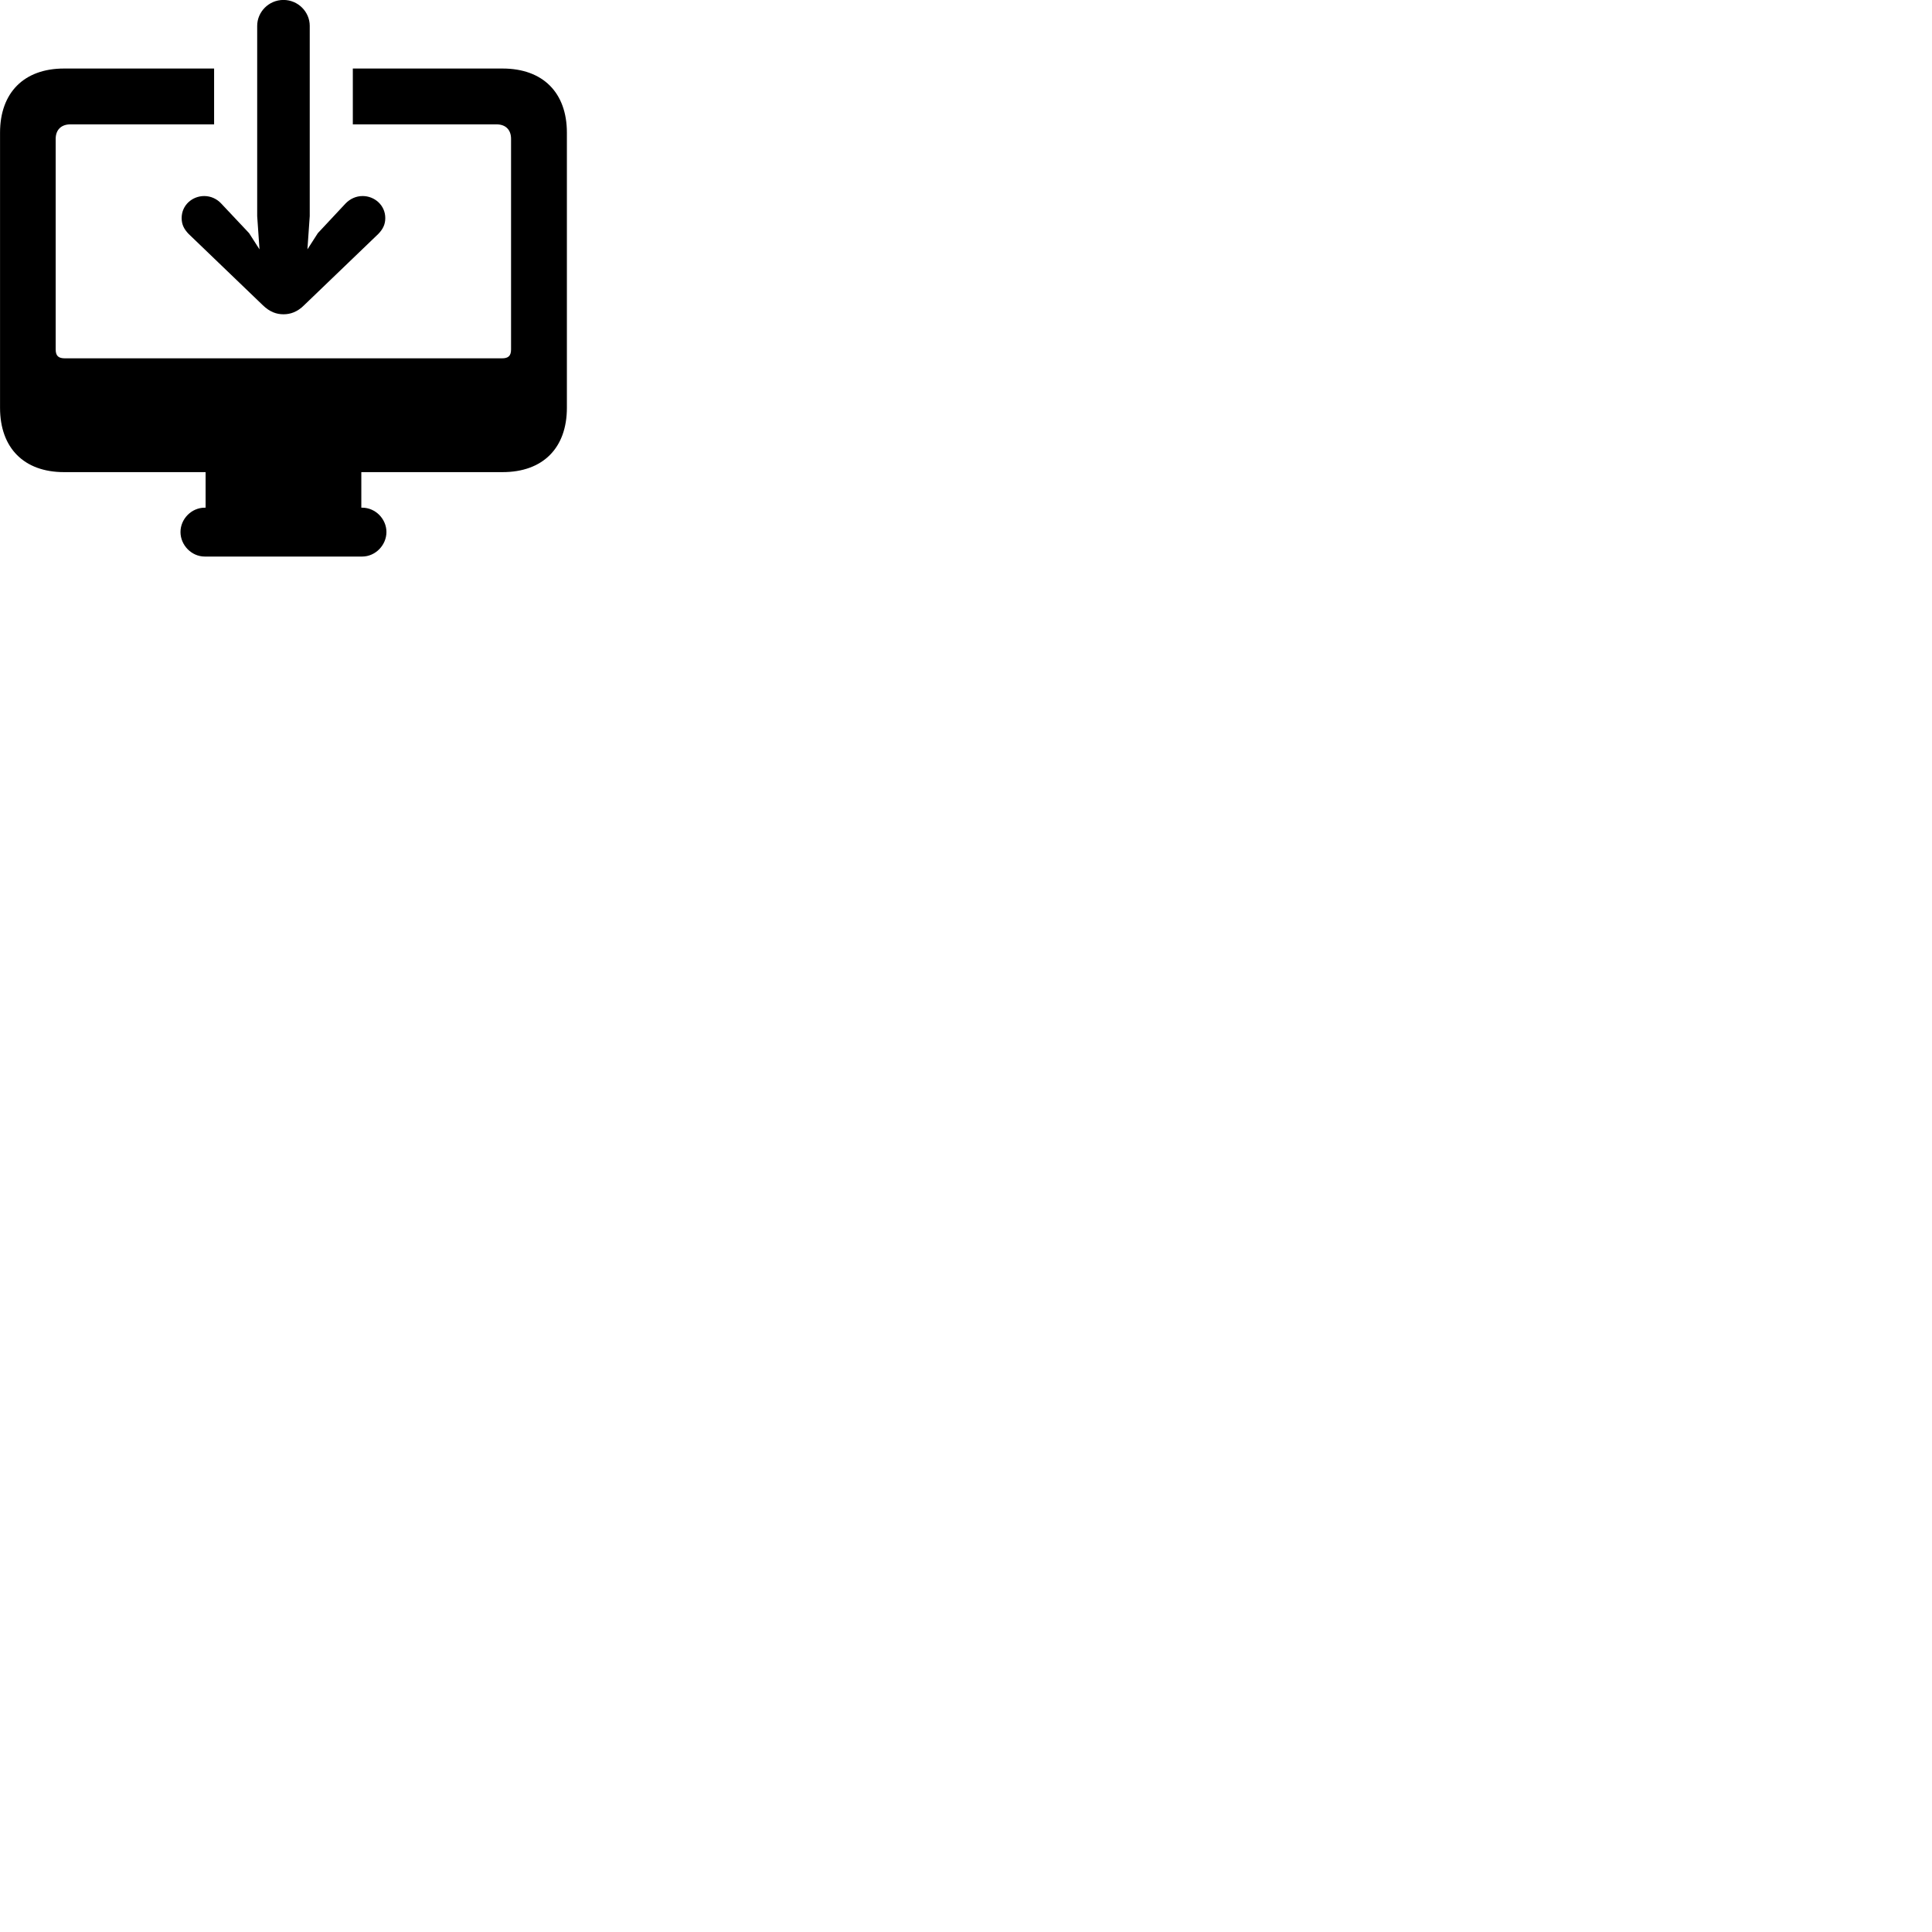 
        <svg xmlns="http://www.w3.org/2000/svg" viewBox="0 0 100 100">
            <path d="M14.672 -0.003C13.912 -0.003 13.312 0.617 13.312 1.337V11.187L13.432 12.907L12.892 12.067L11.452 10.537C11.222 10.287 10.902 10.147 10.572 10.147C9.952 10.147 9.402 10.617 9.402 11.287C9.402 11.627 9.532 11.867 9.762 12.107L13.602 15.797C13.962 16.147 14.312 16.267 14.672 16.267C15.032 16.267 15.392 16.147 15.742 15.797L19.582 12.107C19.812 11.867 19.942 11.627 19.942 11.287C19.942 10.617 19.382 10.147 18.772 10.147C18.432 10.147 18.122 10.287 17.882 10.537L16.452 12.067L15.912 12.907L16.032 11.187V1.337C16.032 0.617 15.432 -0.003 14.672 -0.003ZM3.312 24.437H10.642V26.277H10.602C9.902 26.277 9.342 26.867 9.342 27.537C9.342 28.207 9.902 28.807 10.602 28.807H18.742C19.442 28.807 20.002 28.207 20.002 27.537C20.002 26.867 19.442 26.277 18.742 26.277H18.702V24.437H26.012C28.102 24.437 29.342 23.187 29.342 21.107V6.867C29.342 4.797 28.102 3.547 26.012 3.547H18.262V6.437H25.702C26.172 6.437 26.452 6.717 26.452 7.187V18.087C26.452 18.427 26.302 18.547 25.982 18.547H3.362C3.032 18.547 2.882 18.427 2.882 18.087V7.187C2.882 6.717 3.172 6.437 3.642 6.437H11.082V3.547H3.312C1.242 3.547 0.002 4.797 0.002 6.867V21.107C0.002 23.187 1.242 24.437 3.312 24.437Z" />
        </svg>
    